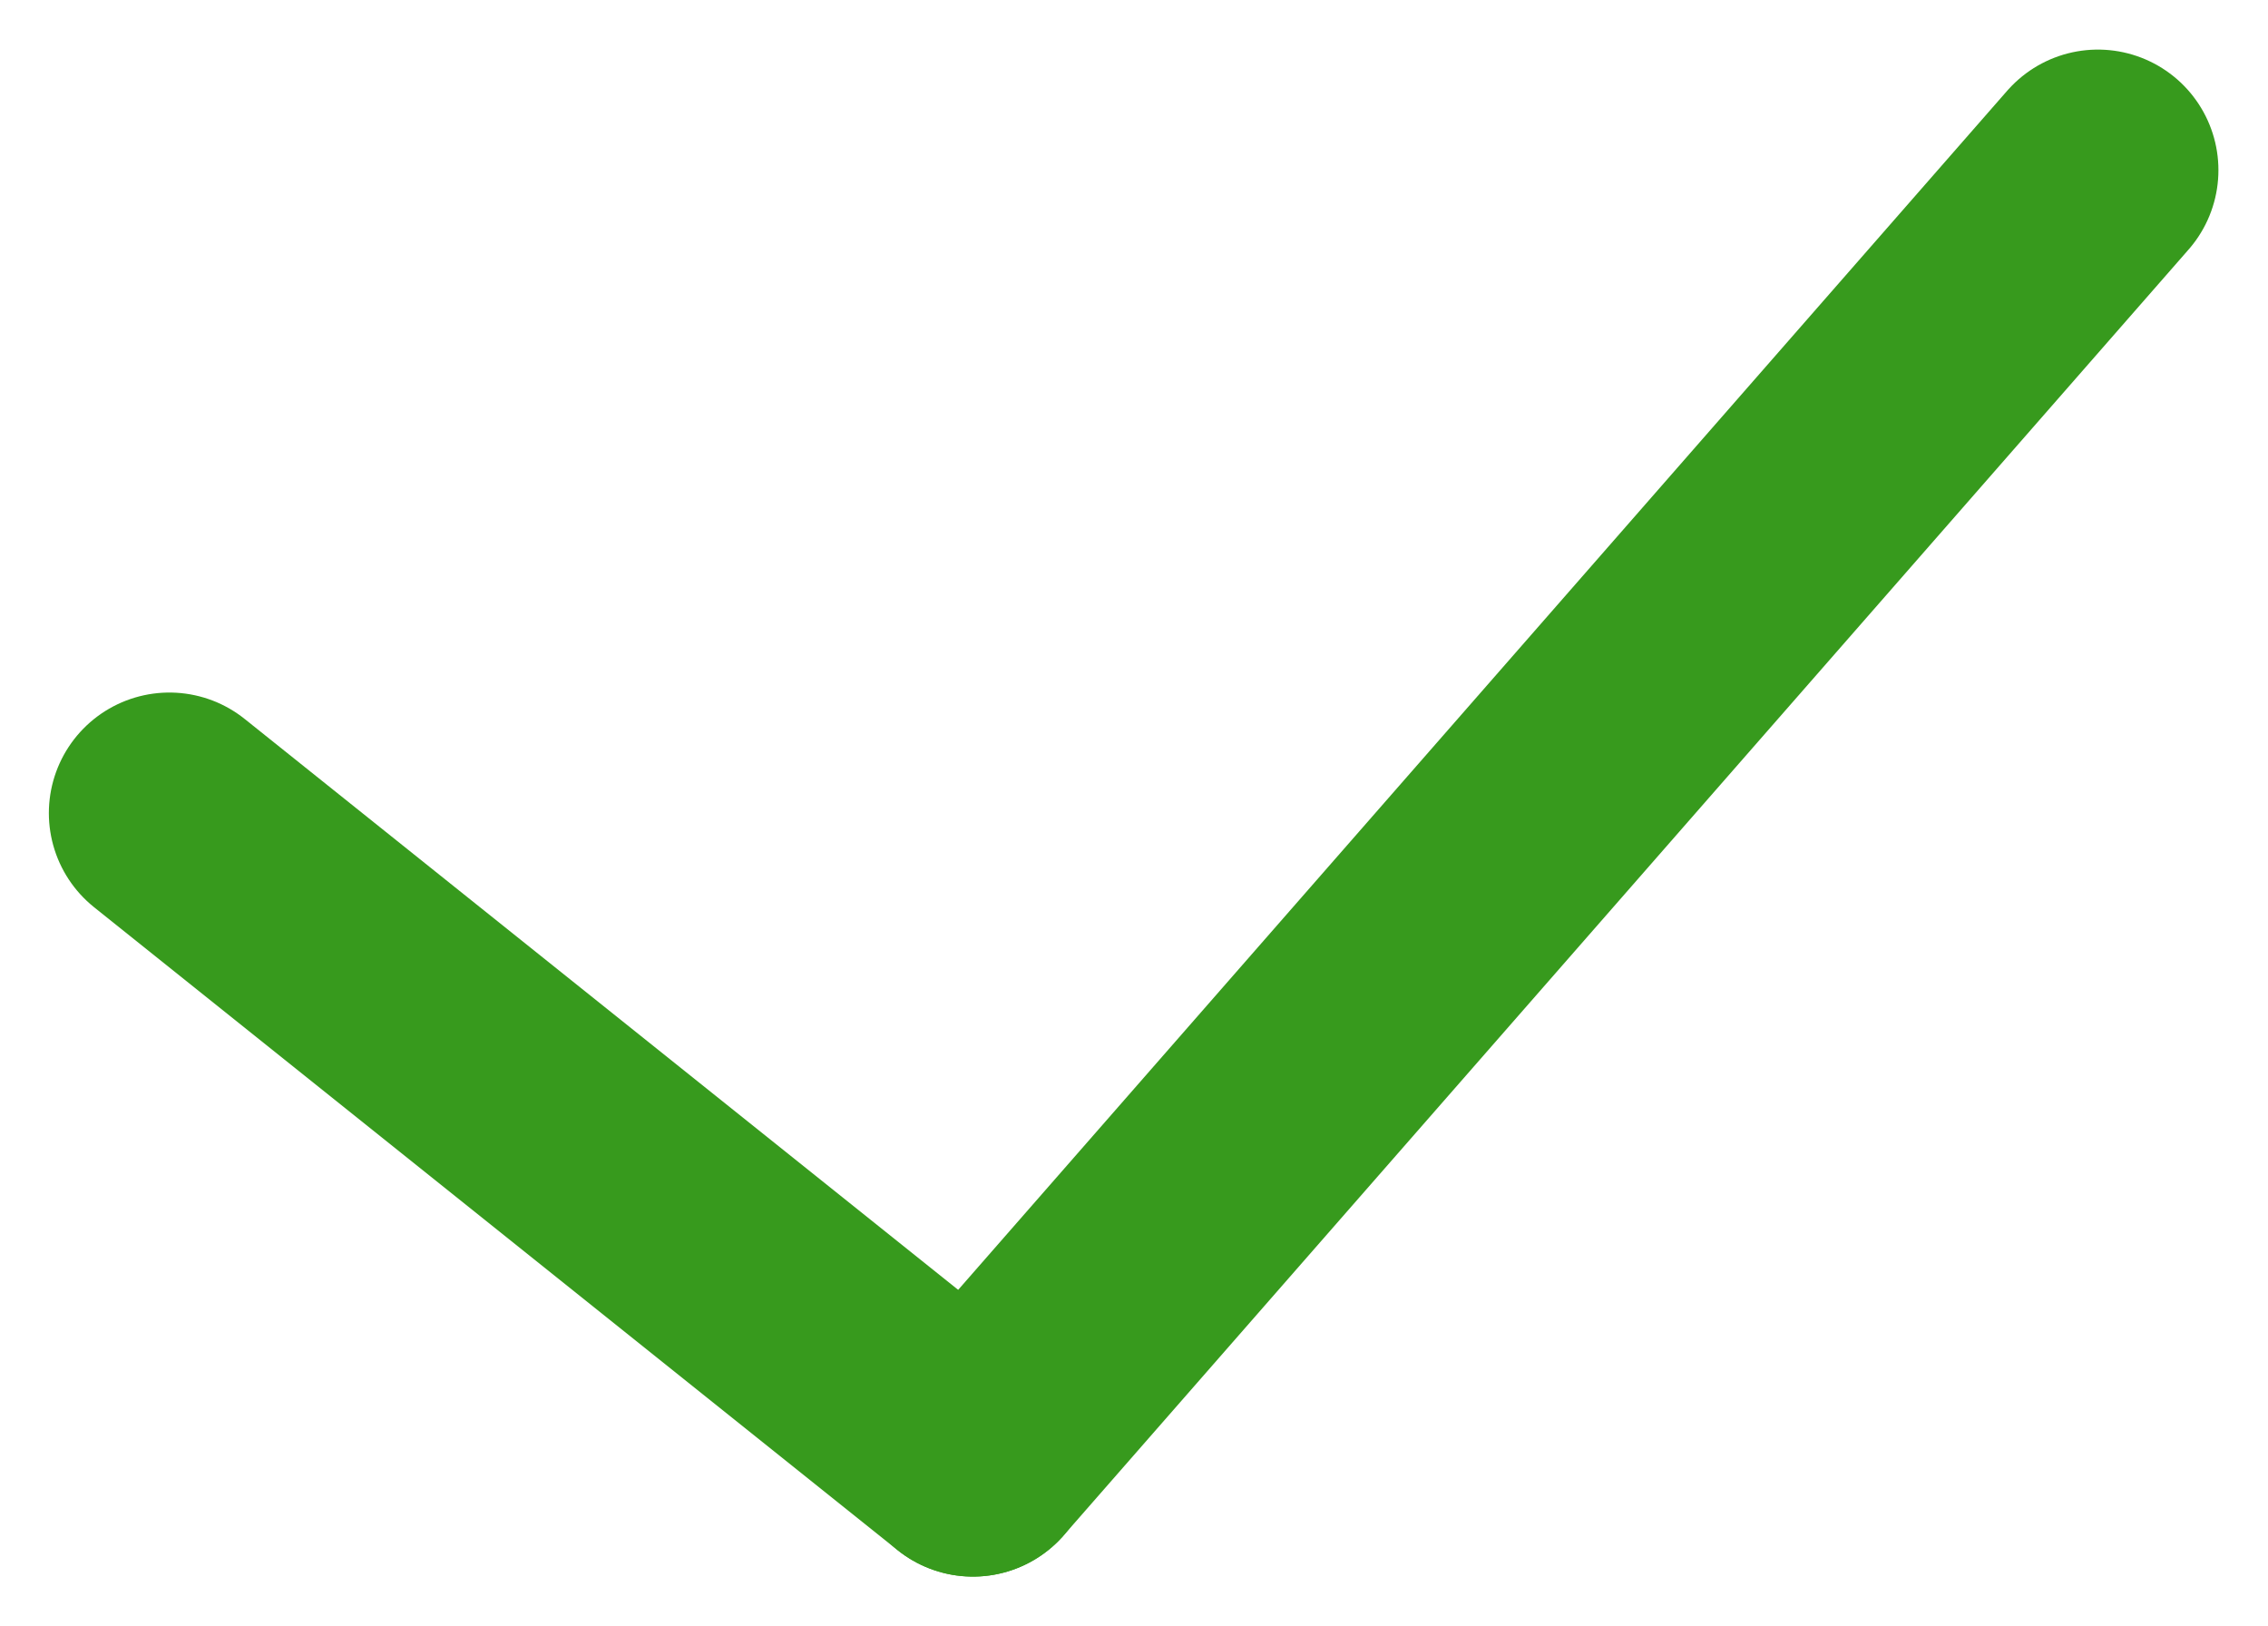 <svg xmlns="http://www.w3.org/2000/svg" width="28.225" height="20.233" viewBox="0 0 28.225 20.233">
  <g id="Group_1417" data-name="Group 1417" transform="translate(10570.608 1792.617)">
    <line id="Line_2380" data-name="Line 2380" x2="10" y2="8" transform="translate(-10568.5 -1782.5)" fill="none" stroke="#379a1d" stroke-linecap="round" stroke-width="3"/>
    <line id="Line_2381" data-name="Line 2381" x1="14" y2="16" transform="translate(-10558.5 -1790.5)" fill="none" stroke="#379a1d" stroke-linecap="round" stroke-width="3"/>
  </g>
</svg>

